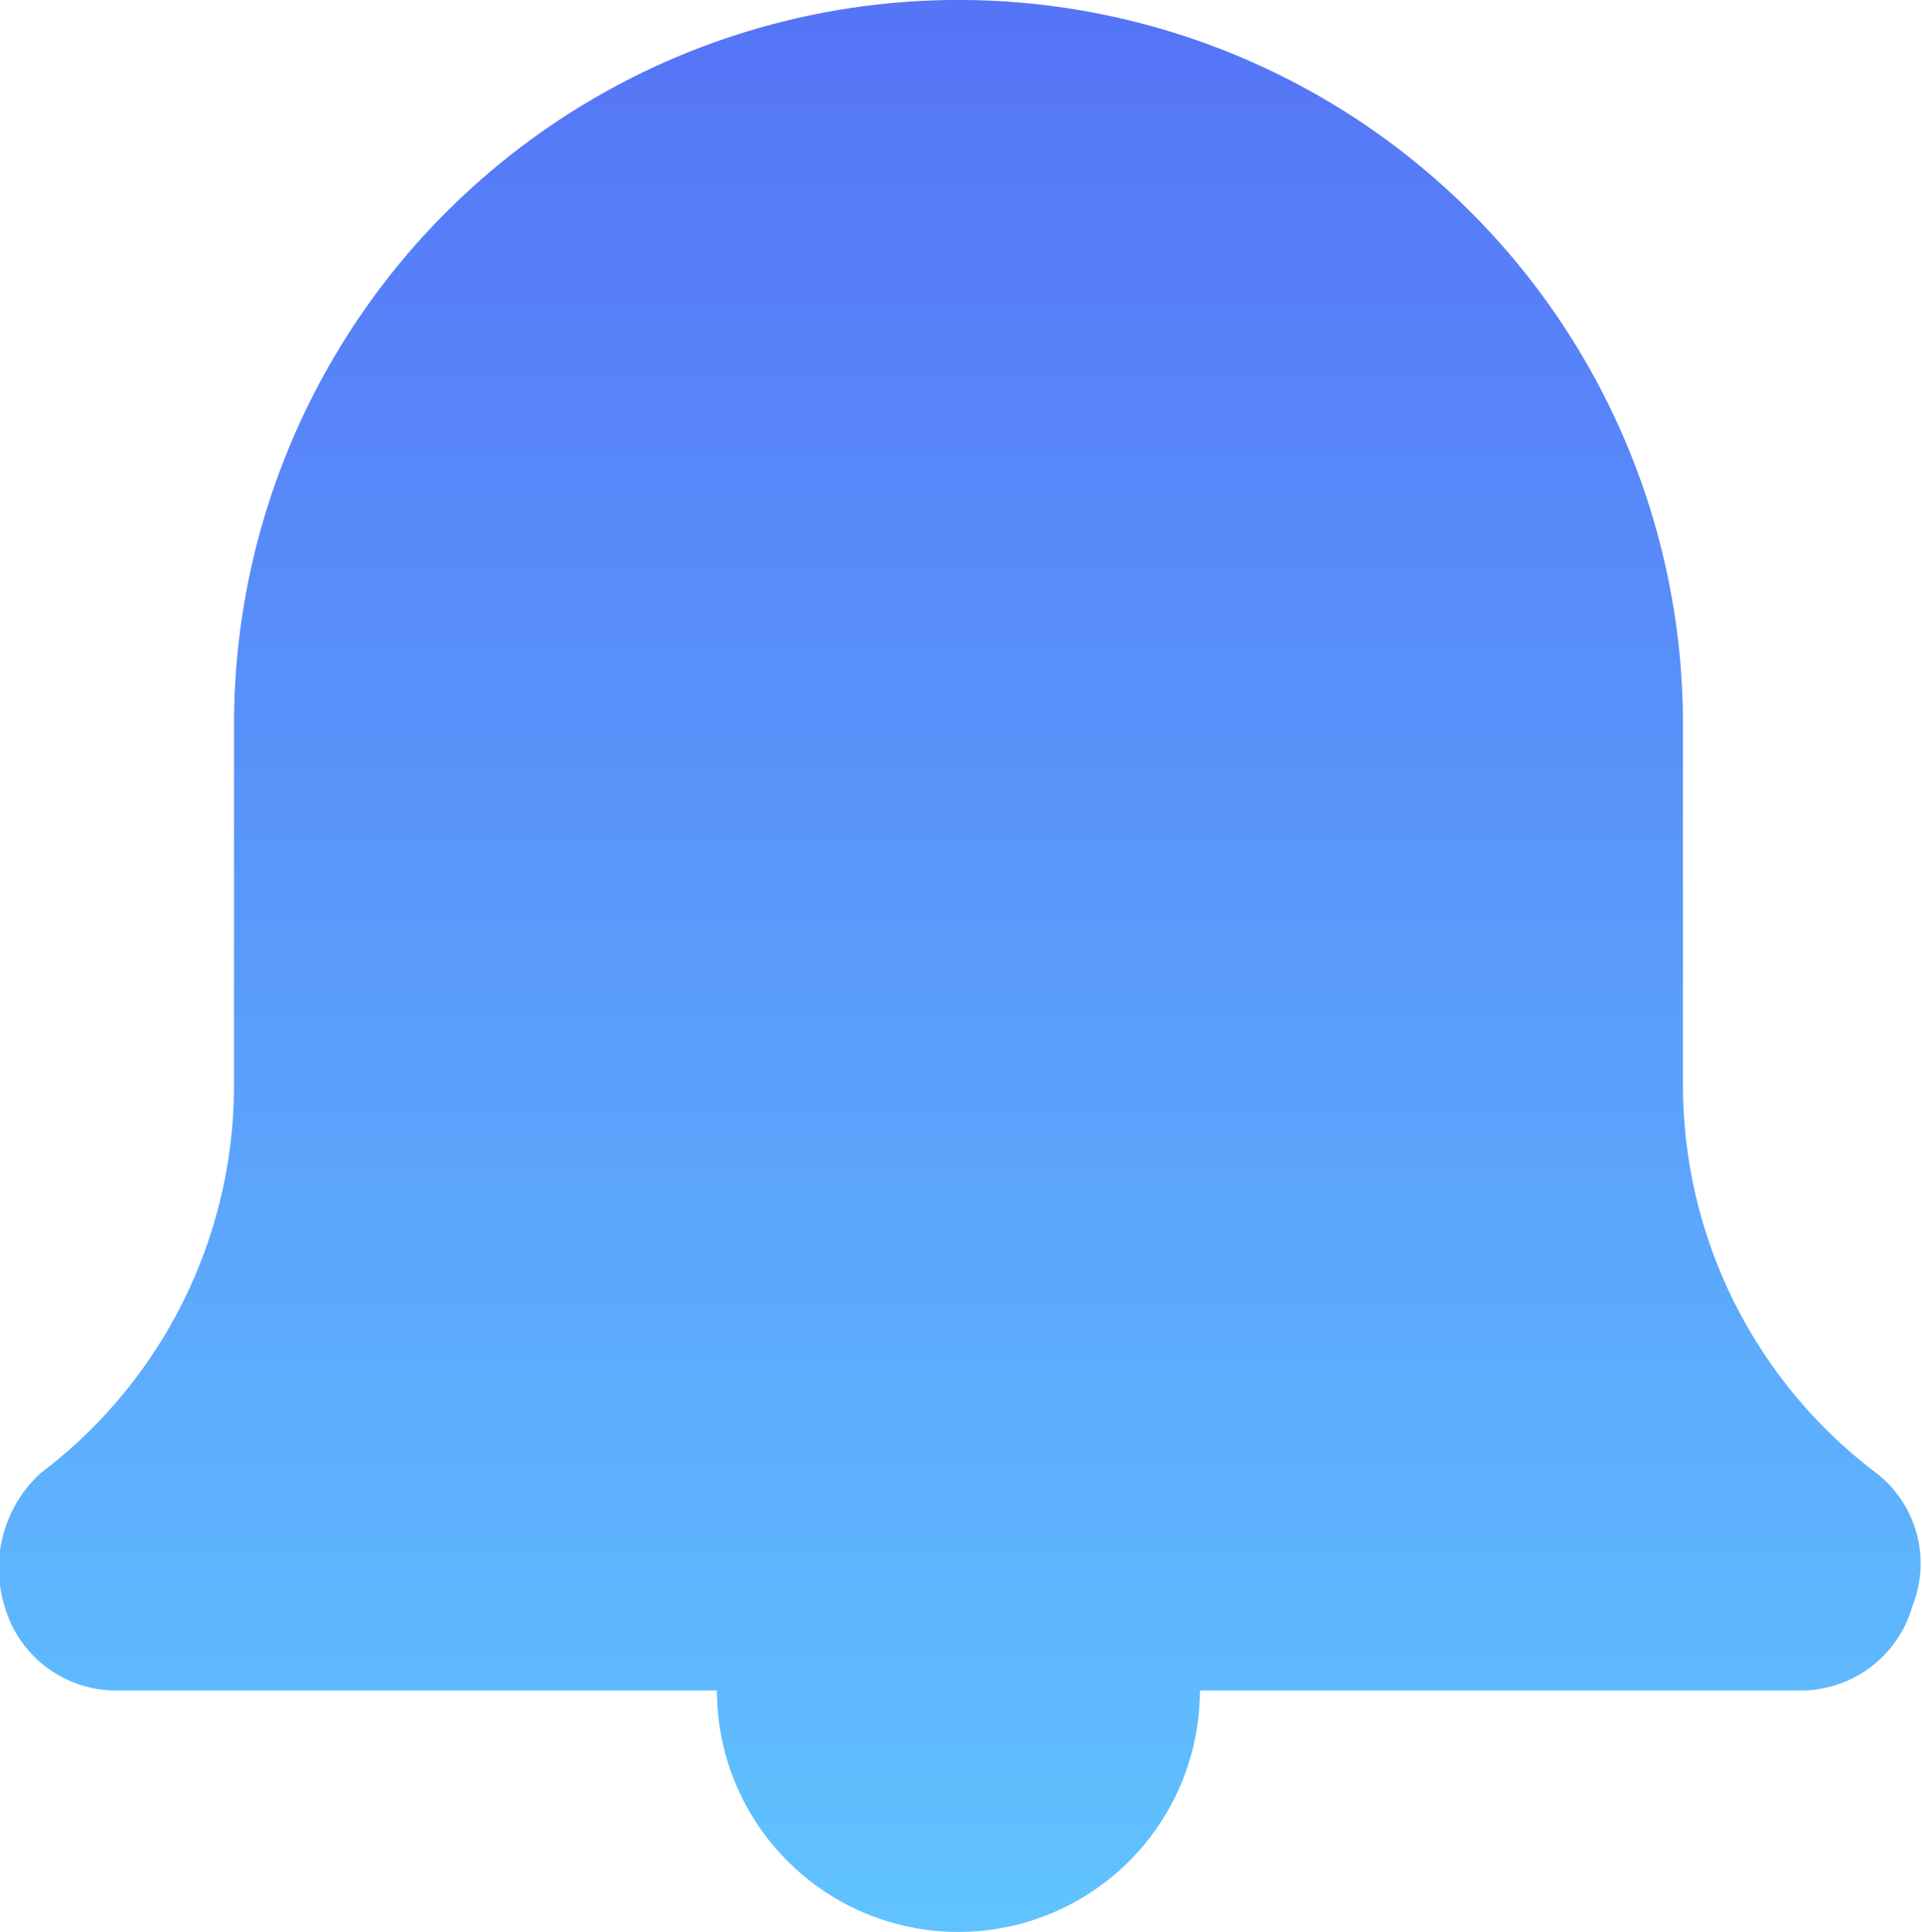 <svg viewBox="0 0 28.836 28.985">
  <defs>
    <linearGradient id="linear-gradient" x1="0.5" x2="0.5" y2="1" gradientUnits="objectBoundingBox">
      <stop offset="0" stop-color="#5574f7"/>
      <stop offset="1" stop-color="#60c3ff"/>
    </linearGradient>
  </defs>
  <path id="Path_1" data-name="Path 1" d="M27.122,25.362H18.065a3.623,3.623,0,1,1-7.246,0H1.761A1.74,1.74,0,0,1,.13,24.094,1.934,1.934,0,0,1,.674,22.1a7.293,7.293,0,0,0,2.9-5.8V10.869a10.869,10.869,0,0,1,21.739,0V16.3a7.293,7.293,0,0,0,2.9,5.8,1.715,1.715,0,0,1,.543,1.993A1.74,1.74,0,0,1,27.122,25.362Z" transform="translate(-0.063)" fill-rule="evenodd" fill="url(#linear-gradient)"/>
</svg>
